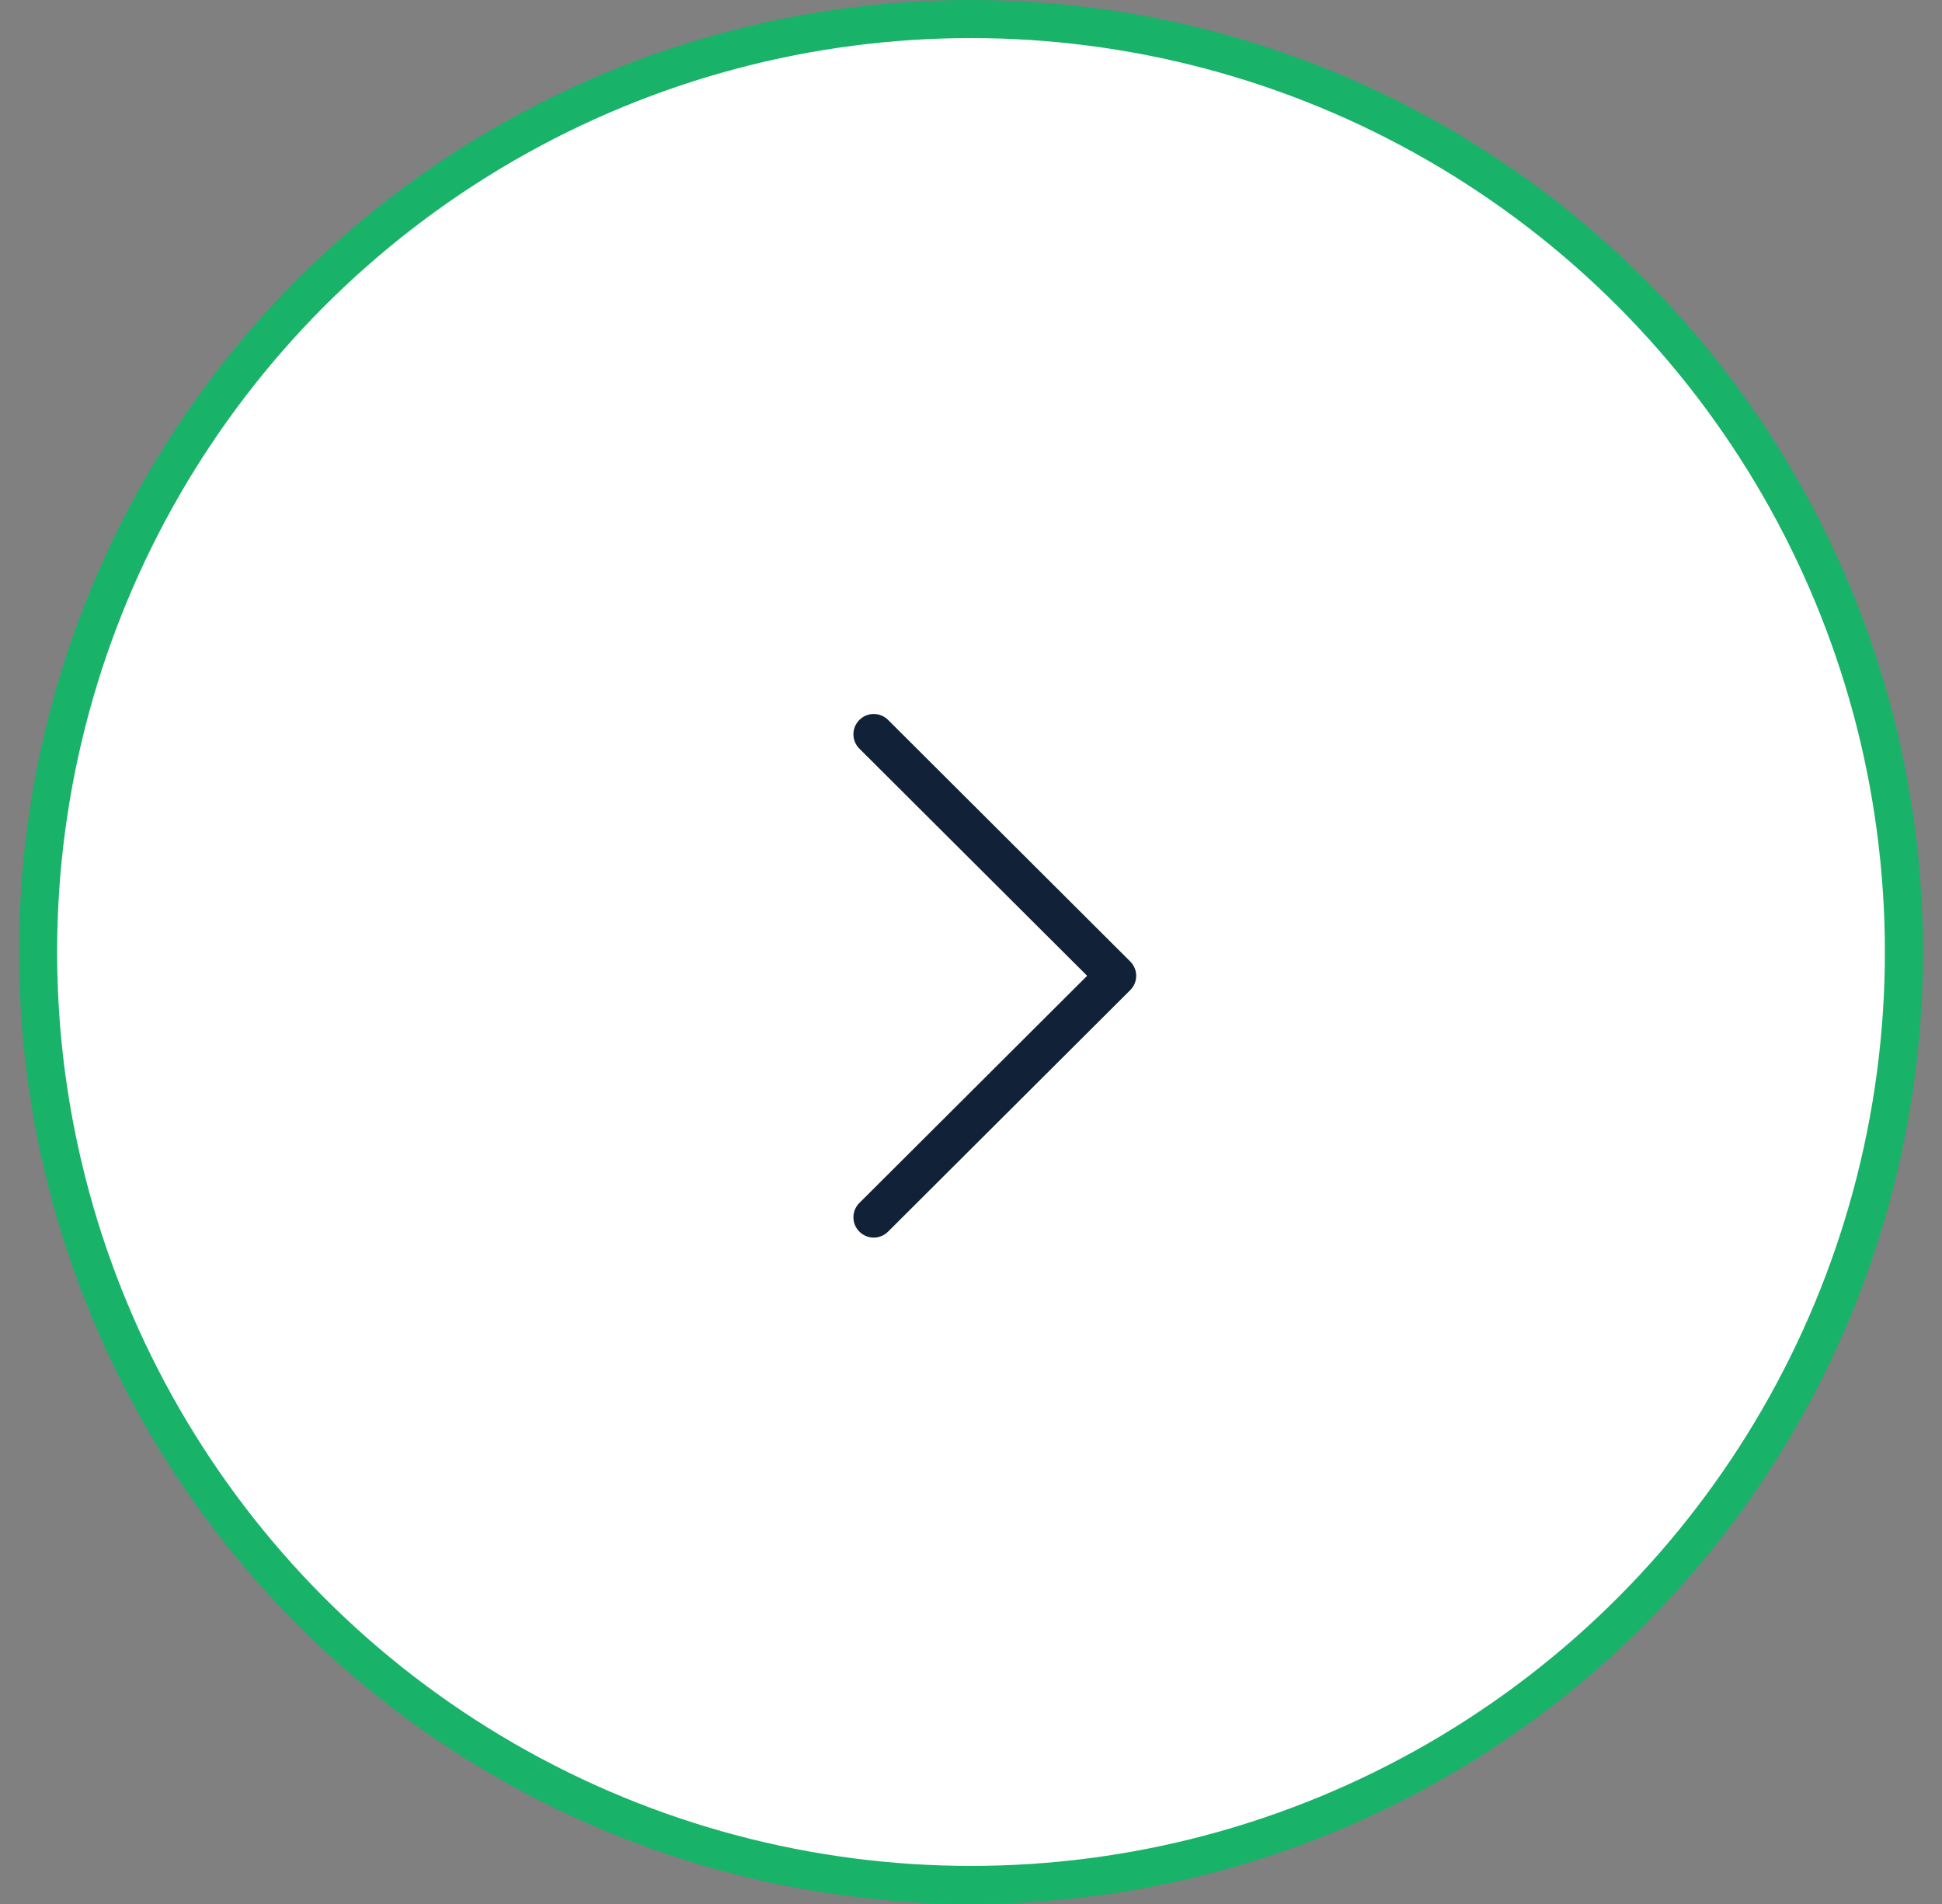 <svg width="51" height="50" viewBox="0 0 51 50" fill="none" xmlns="http://www.w3.org/2000/svg">
<rect x="0" y="0" width="51" height="50" fill="#808080" stroke="none"/>
<circle cx="25.5" cy="25" r="24.5" fill="white" stroke="#19B269"/>
<g clip-path="url(#clip0_27_3972)">
<path d="M29.681 25.248L23.322 18.905C23.113 18.698 22.776 18.698 22.568 18.907C22.36 19.115 22.36 19.453 22.569 19.66L28.55 25.625L22.569 31.59C22.36 31.798 22.36 32.135 22.568 32.343C22.672 32.448 22.808 32.5 22.945 32.5C23.081 32.5 23.218 32.448 23.322 32.344L29.681 26.002C29.782 25.902 29.838 25.767 29.838 25.625C29.838 25.483 29.782 25.348 29.681 25.248Z" fill="#112137"/>
</g>
<defs>
<clipPath id="clip0_27_3972">
<rect width="13.75" height="13.75" fill="white" transform="translate(19.25 18.75)"/>
</clipPath>
</defs>
</svg>

